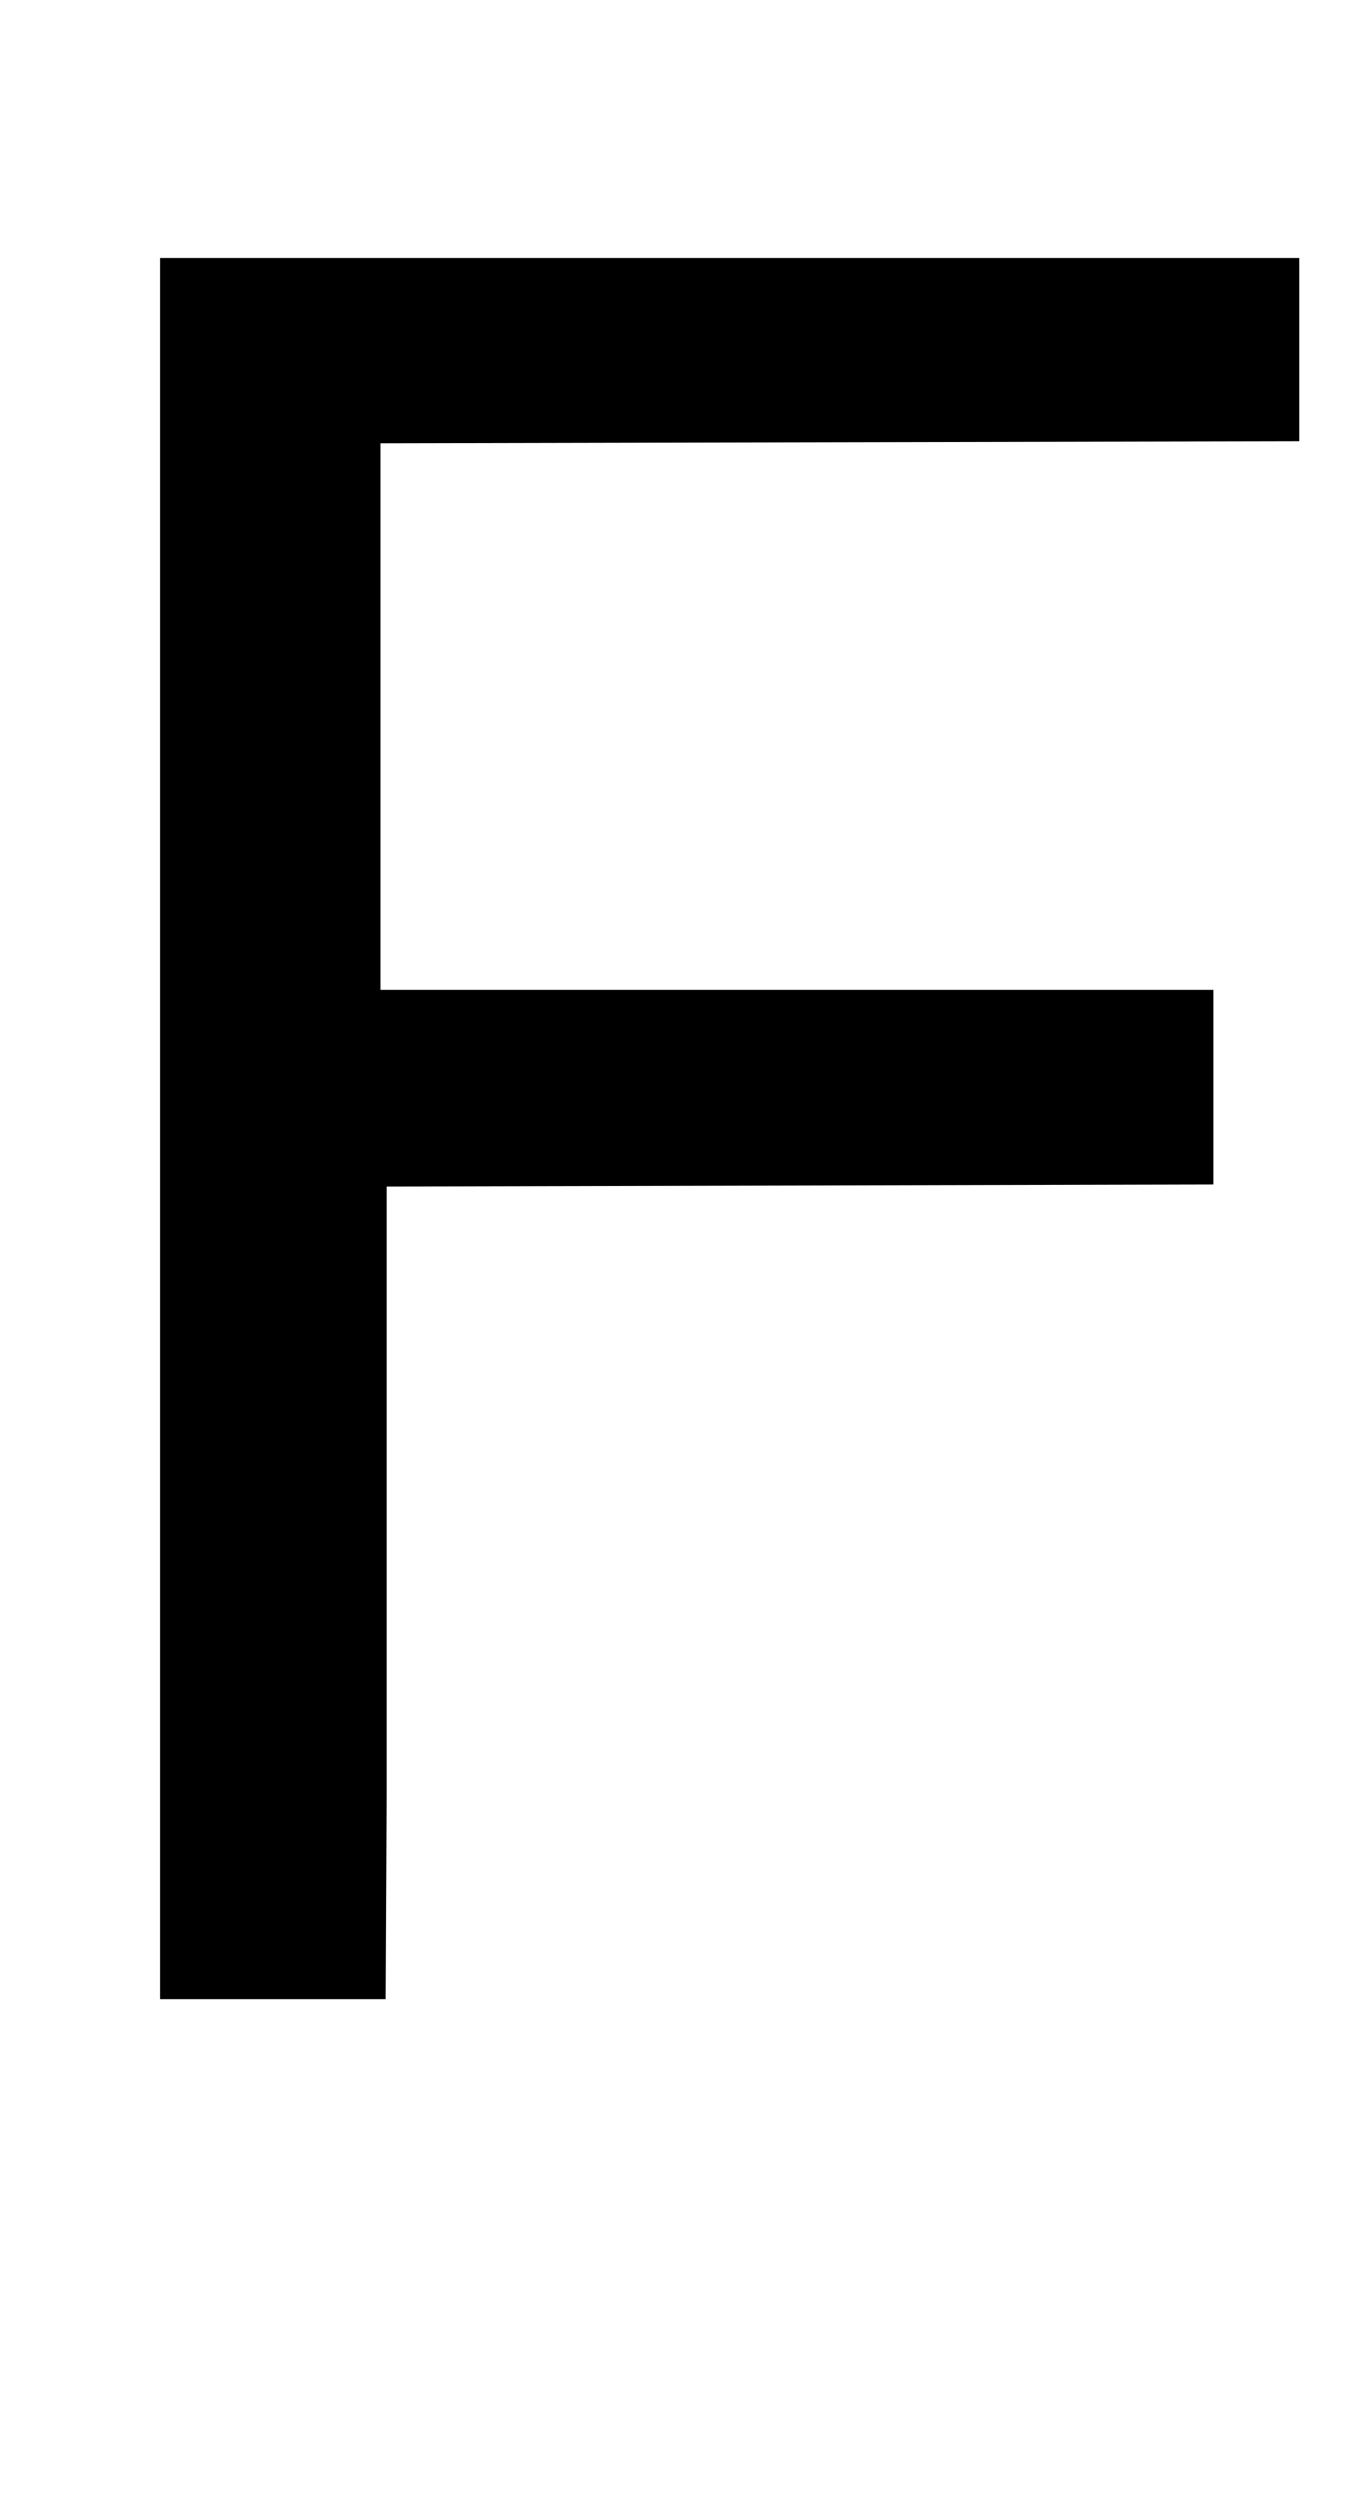 <?xml version="1.0" standalone="no"?>
<!DOCTYPE svg PUBLIC "-//W3C//DTD SVG 1.1//EN" "http://www.w3.org/Graphics/SVG/1.1/DTD/svg11.dtd" >
<svg xmlns="http://www.w3.org/2000/svg" xmlns:xlink="http://www.w3.org/1999/xlink" version="1.1" viewBox="-10 0 547 1000">
  <g transform="matrix(1 0 0 -1 0 800)">
   <path fill="currentColor"
d="M509.9 623.53l-367.66 -0.83v-218.61h333.3v-77.84l-330.81 -0.83v-242.62l-0.42 -82.39h-90.26v696.41h455.85v-73.29z" />
  </g>

</svg>
